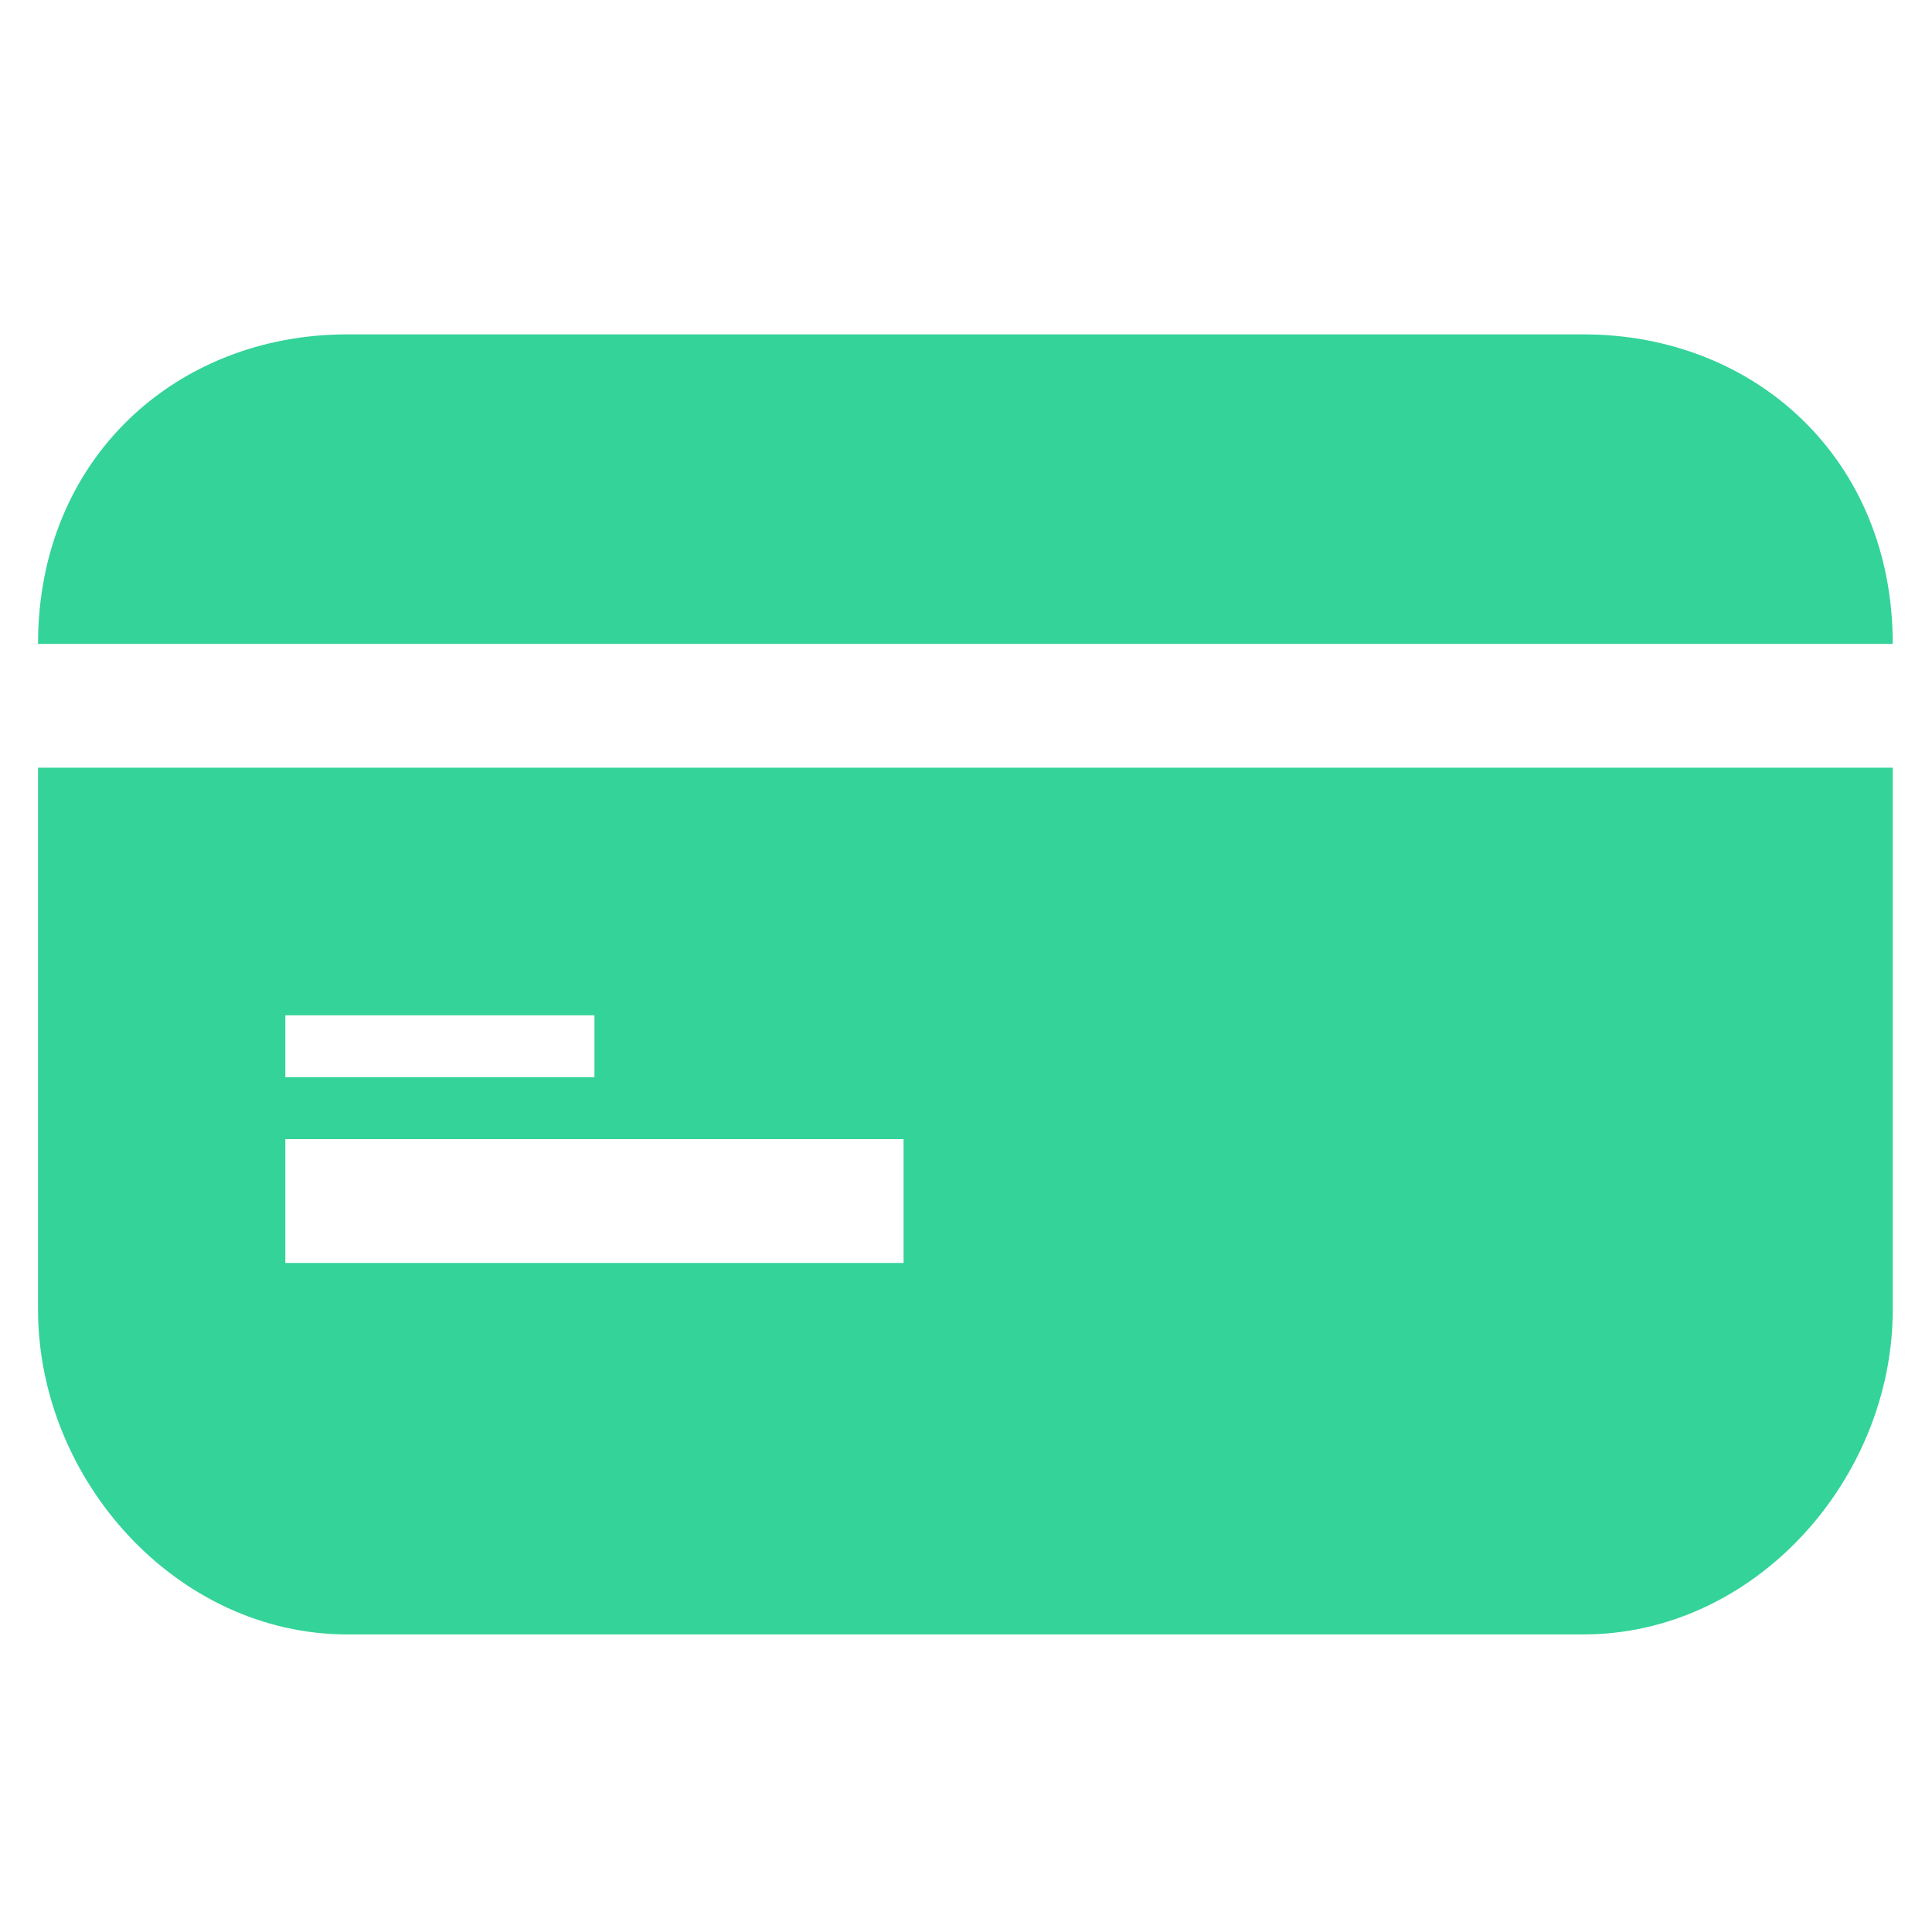 <svg xmlns="http://www.w3.org/2000/svg" width="150" viewBox="0 0 150 150" height="150" version="1.0"><defs><clipPath id="a"><path d="M 2.953 59 L 146.953 59 L 146.953 127 L 2.953 127 Z M 2.953 59"/></clipPath><clipPath id="b"><path d="M 2.953 25 L 146.953 25 L 146.953 50 L 2.953 50 Z M 2.953 25"/></clipPath></defs><g clip-path="url(#a)"><path fill="#34D399" d="M 2.953 59.605 L 2.953 101.66 C 2.953 114.906 13.73 126.895 26.953 126.895 L 122.953 126.895 C 136.191 126.895 146.953 114.906 146.953 101.66 L 146.953 59.605 Z M 22.152 78.828 L 46.152 78.828 L 46.152 83.637 L 22.152 83.637 Z M 70.152 98.055 L 22.152 98.055 L 22.152 88.441 L 70.152 88.441 Z M 70.152 98.055"/></g><g clip-path="url(#b)"><path fill="#34D399" d="M 122.953 25.961 L 26.953 25.961 C 13.723 25.961 2.953 35.57 2.953 49.992 L 146.953 49.992 C 146.953 35.57 136.191 25.961 122.953 25.961 Z M 122.953 25.961"/></g></svg>